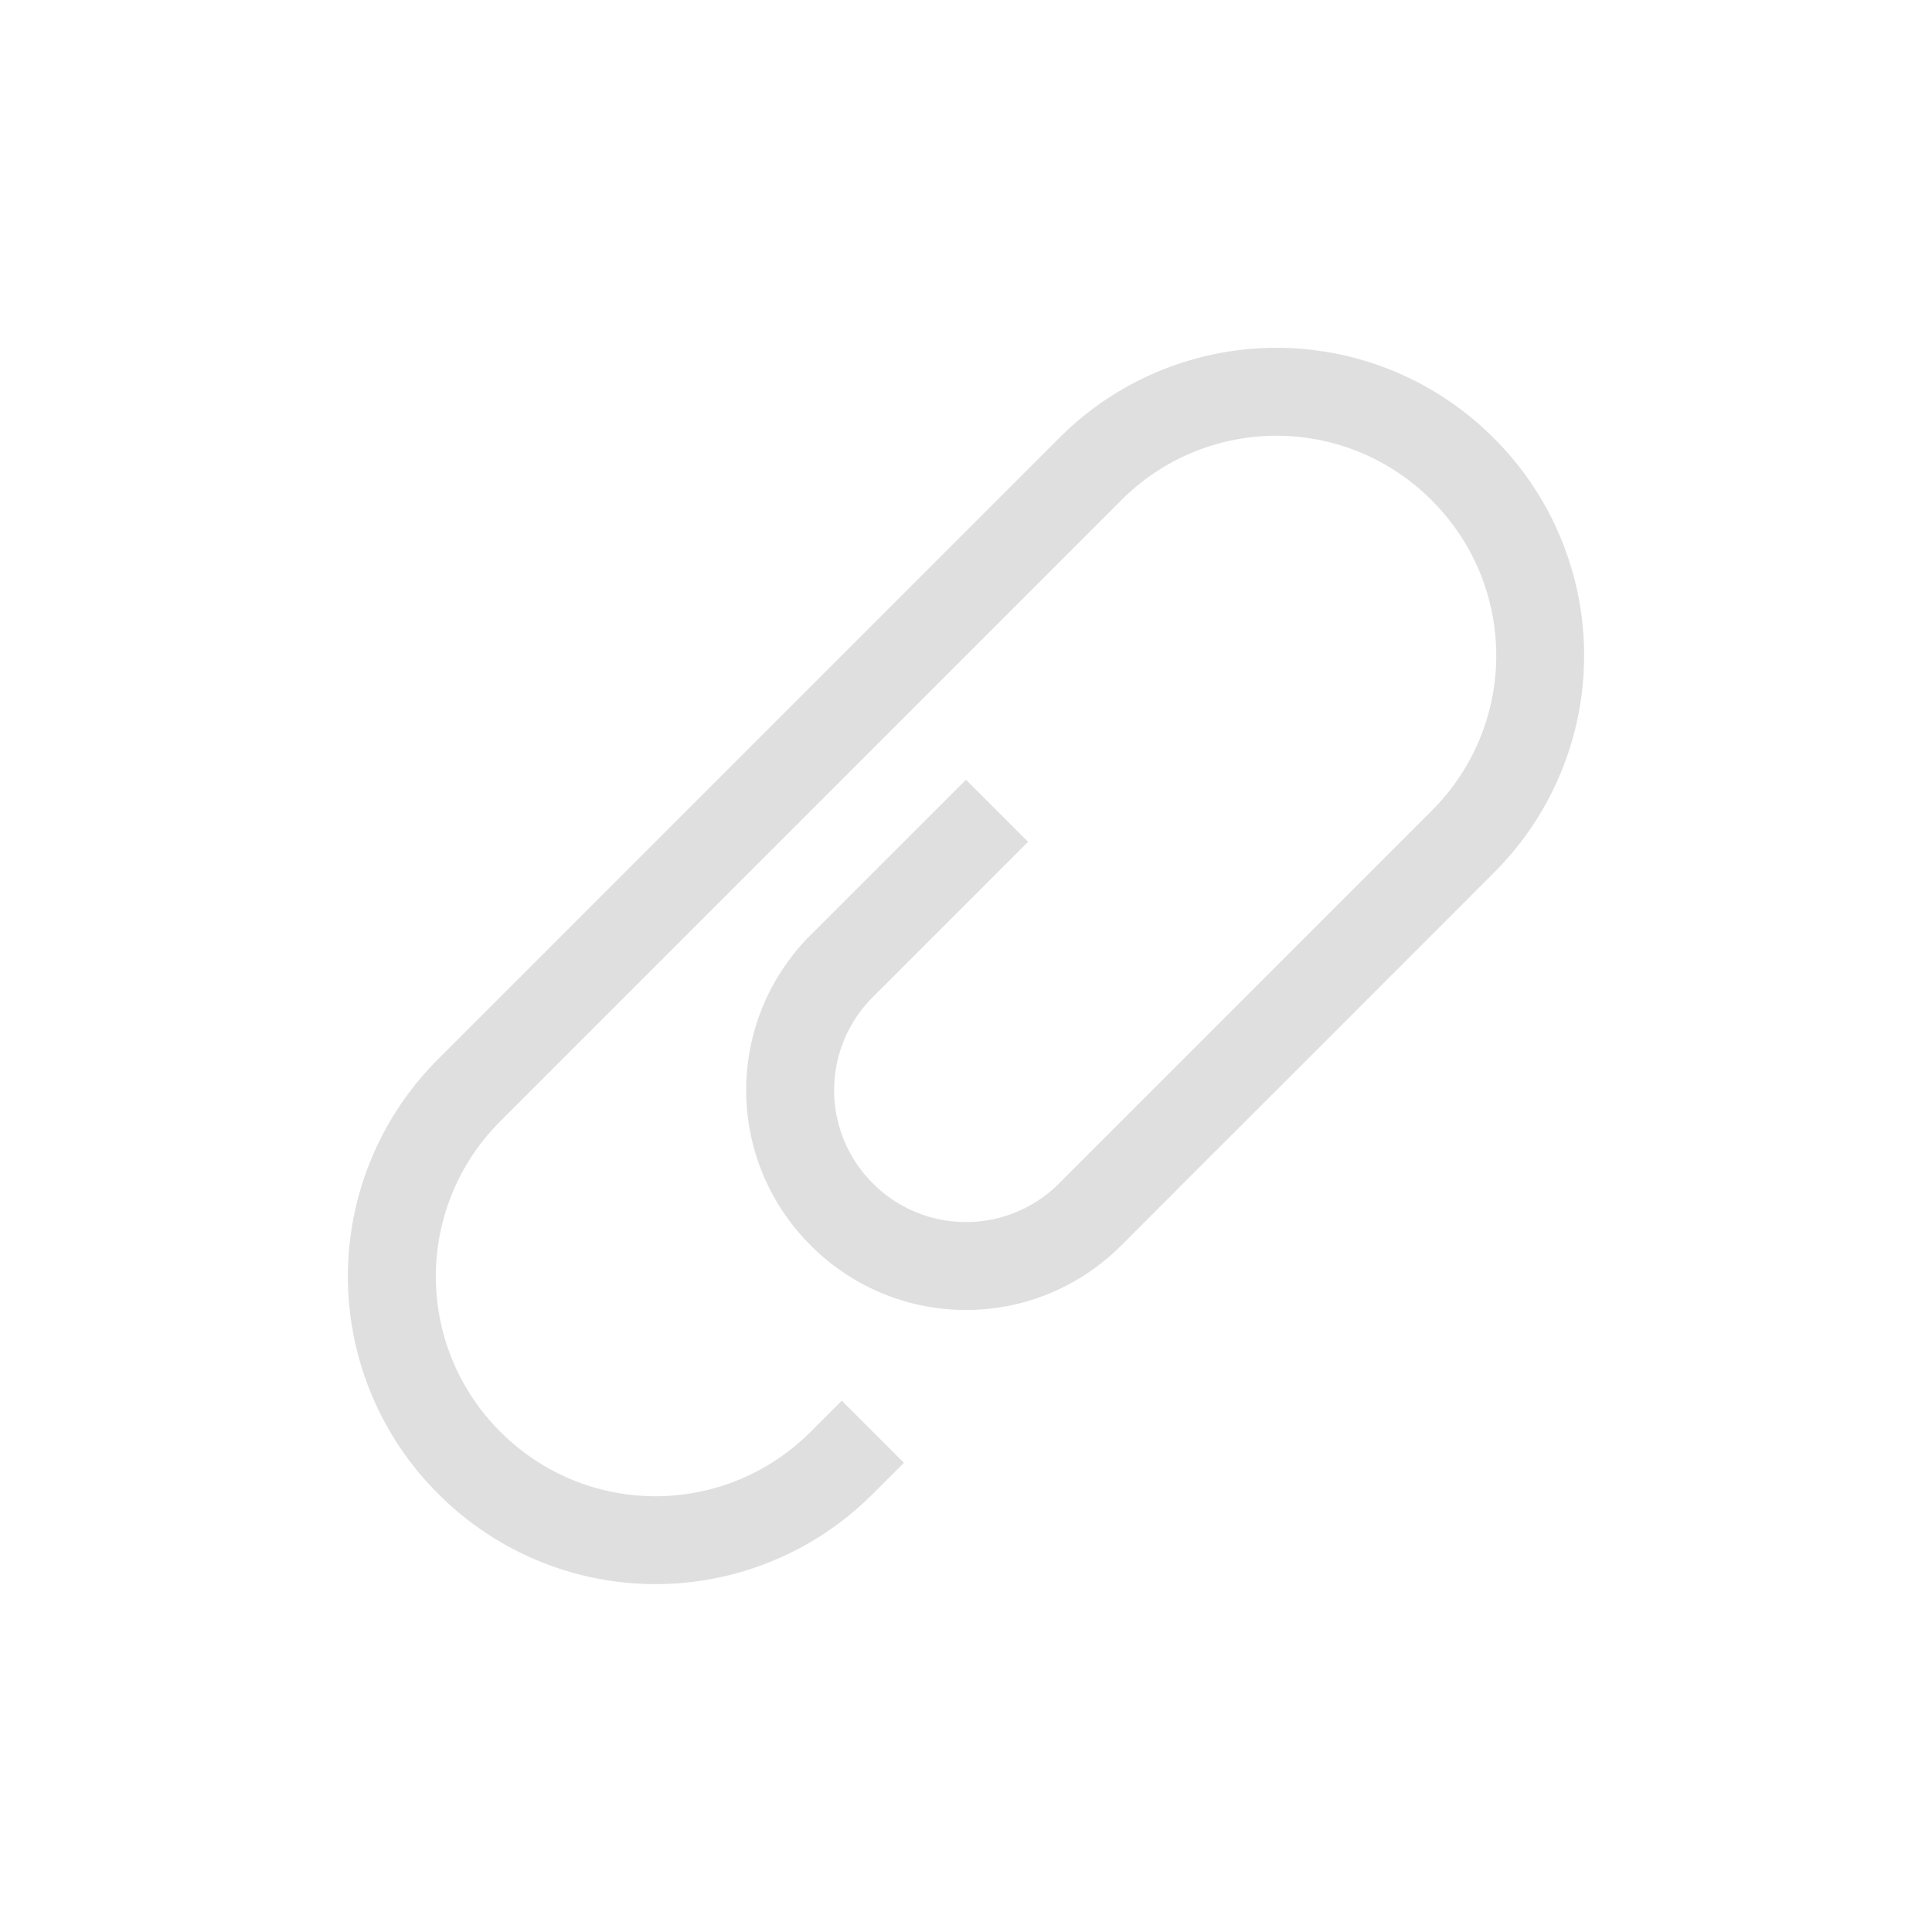 <svg width="22" height="22" version="1.1" xmlns="http://www.w3.org/2000/svg">
<path d="m4.99 12.06a3.492 3.492 0 0 0 0 4.95 3.492 3.492 0 0 0 4.95 0l0.353-0.353-0.707-0.707-0.354 0.353c-0.98 0.98-2.556 0.98-3.535 0a2.495 2.495 0 0 1 0-3.535l7.07-7.071c0.98-0.98 2.557-0.98 3.536 0 0.98 0.979 0.98 2.556 0 3.535l-0.712 0.713-2.47 2.47-0.207 0.206-0.853 0.854a1.497 1.497 0 0 1-2.122 0 1.497 1.497 0 0 1 0-2.121l1.061-1.061 0.707-0.707-0.707-0.707-1.768 1.767c-0.98 0.98-0.98 2.557 0 3.536 0.98 0.98 2.556 0.98 3.536 0l0.853-0.854 1.268-1.267 2.121-2.122a3.492 3.492 0 0 0 0-4.95 3.492 3.492 0 0 0-4.95 0z" color="#000000" fill="#dfdfdf" overflow="visible" style="isolation:auto;mix-blend-mode:normal"/>
</svg>
